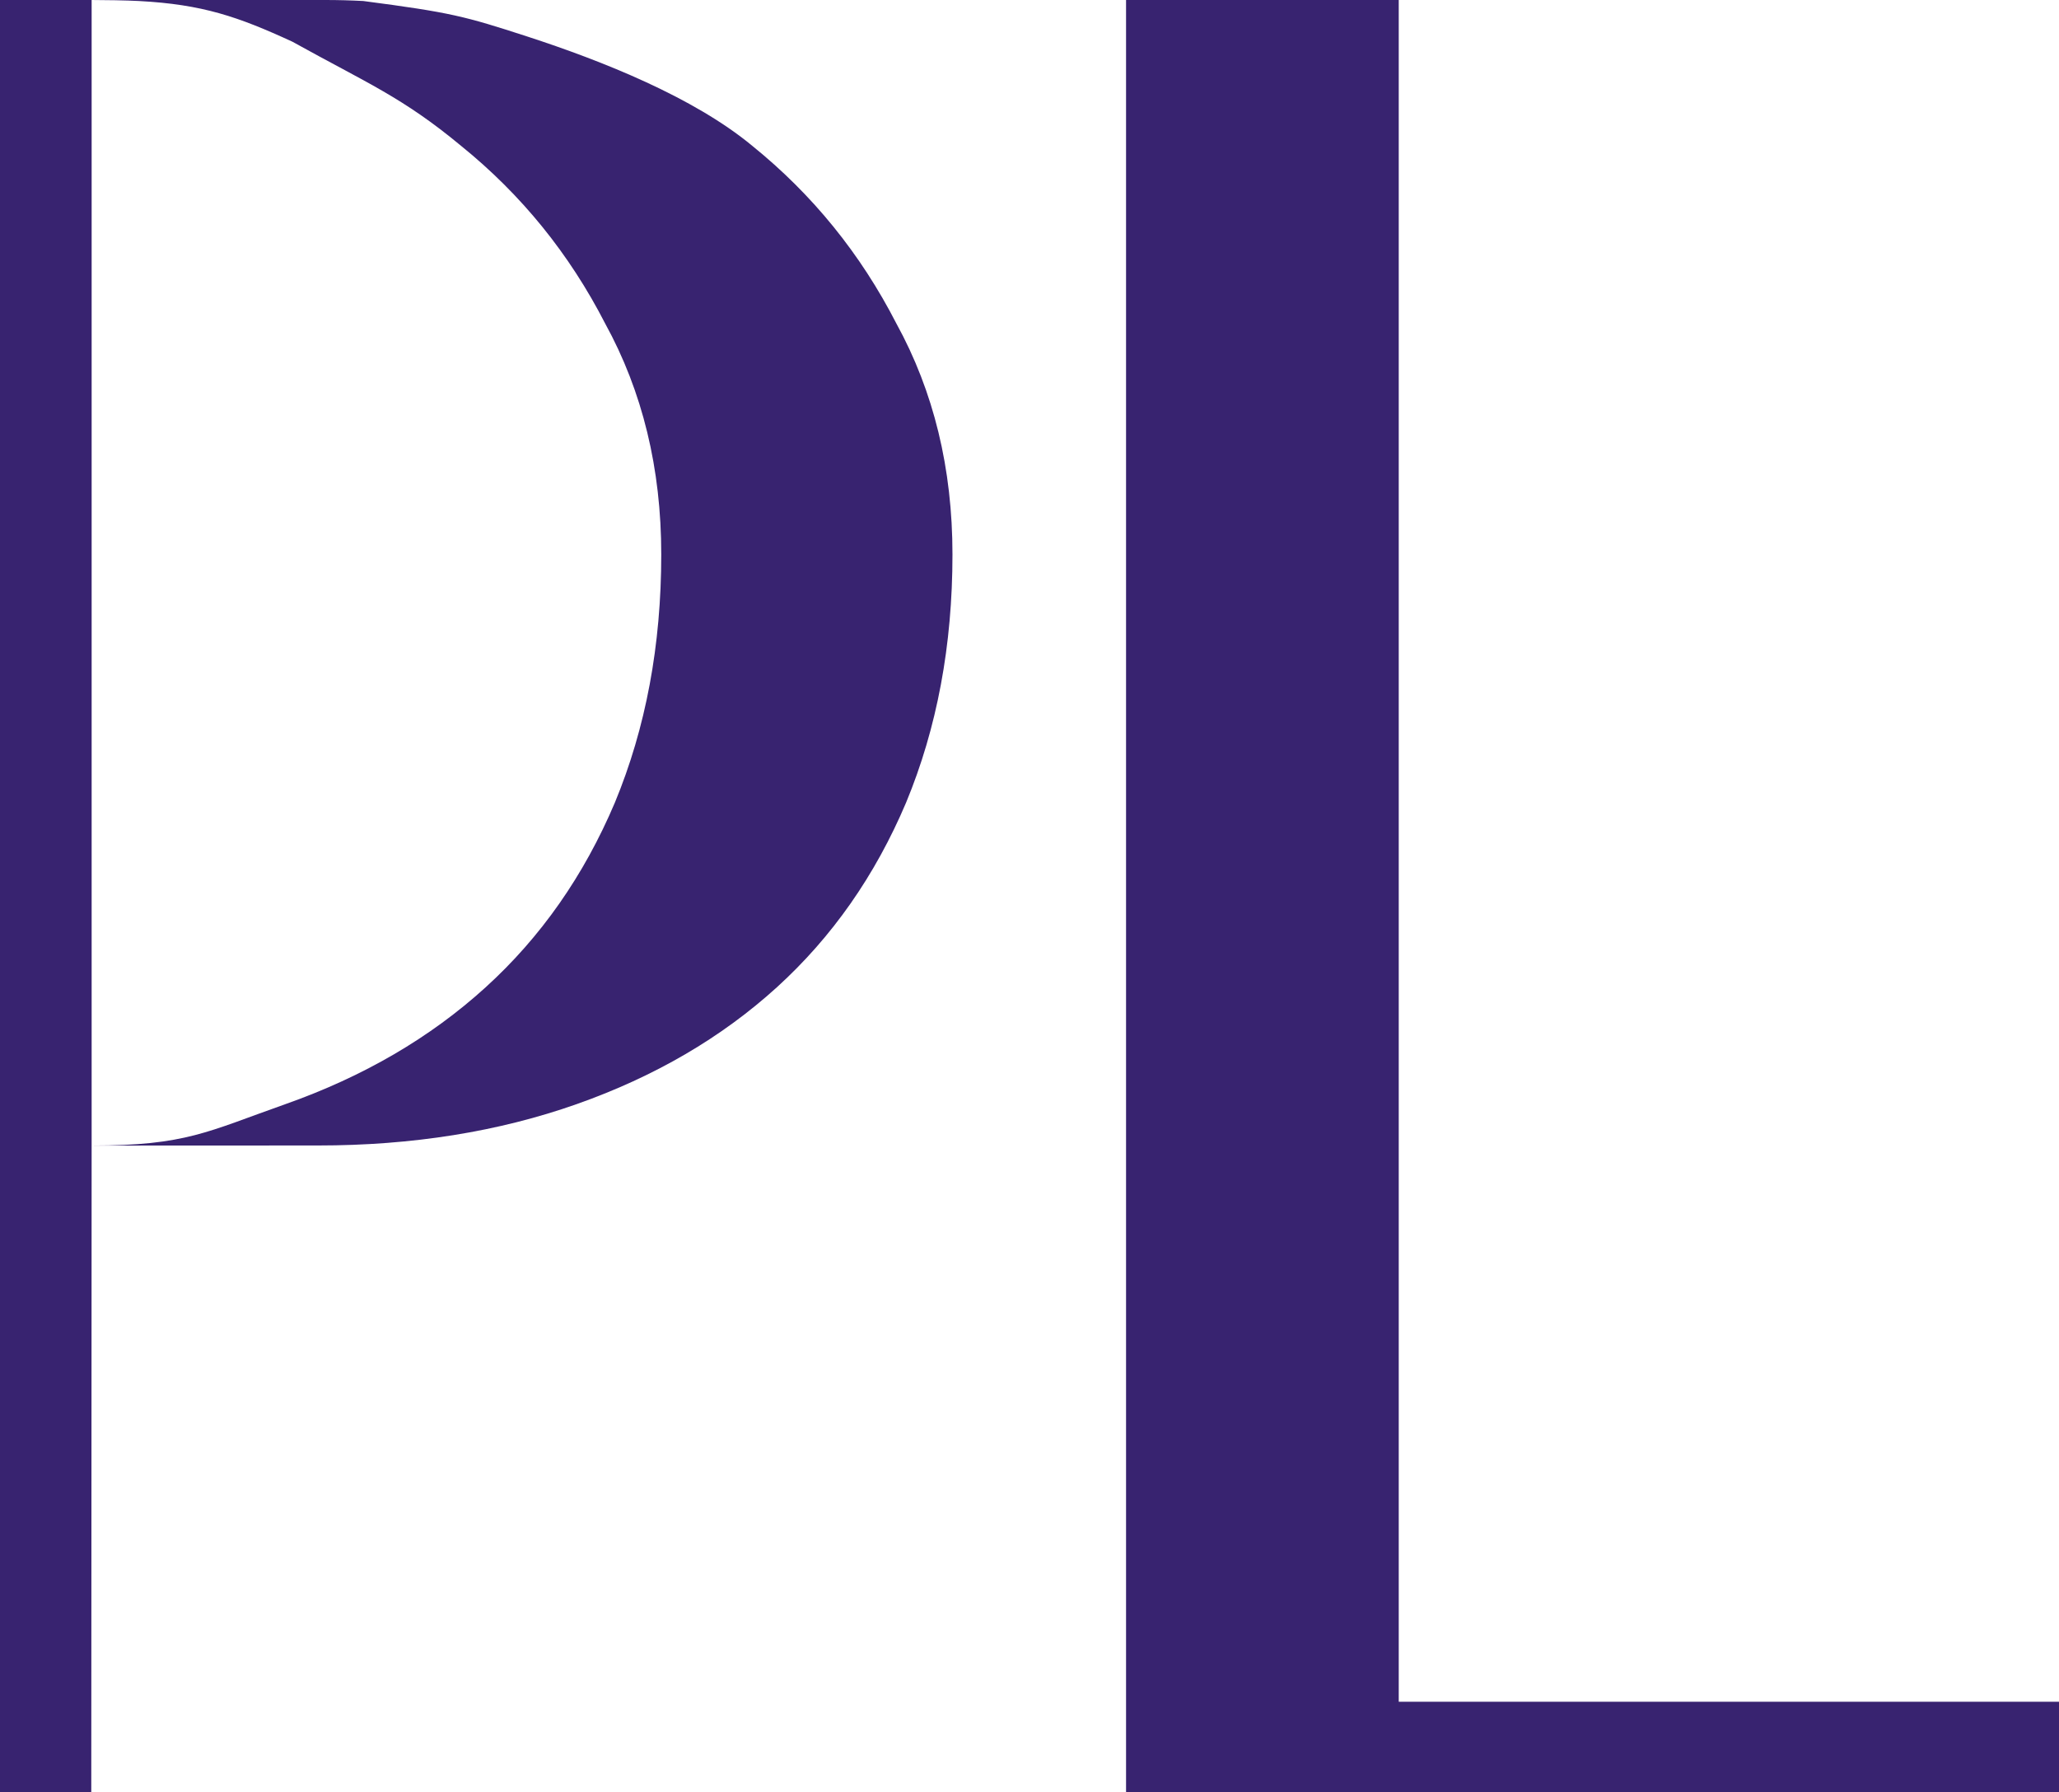 <svg width="85" height="74" viewBox="0 0 85 74" fill="none" xmlns="http://www.w3.org/2000/svg">
<path d="M0 0H3.783V47.124L3.768 74H0V22.893V9.939V0Z" fill="#382370"/>
<path fill-rule="evenodd" clip-rule="evenodd" d="M13.125 47.292L3.783 47.296C7.678 47.296 8.559 46.723 11.783 45.585C15.007 44.447 17.761 42.84 20.044 40.765C22.328 38.69 24.108 36.147 25.384 33.134C26.66 30.055 27.298 26.641 27.298 22.893C27.298 19.345 26.526 16.166 24.981 13.354C23.503 10.476 21.522 8.033 19.037 6.024C16.619 4.016 15.172 3.442 12.069 1.721C9.828 0.688 8.358 0.181 5.735 0.042C5.212 0.014 4.307 0 3.783 0H13.428C13.952 0 14.476 0.014 14.998 0.042C18.621 0.516 19.186 0.669 21.763 1.506C24.852 2.51 28.641 4.016 31.059 6.024C33.544 8.033 35.525 10.476 37.003 13.354C38.548 16.166 39.32 19.345 39.32 22.893C39.32 26.641 38.682 30.055 37.406 33.134C36.13 36.147 34.35 38.69 32.066 40.765C29.782 42.84 27.029 44.447 23.805 45.585C20.581 46.723 17.021 47.292 13.125 47.292Z" fill="#382370"/>
<path d="M57.743 0V70.258H77.234H85V74H46.486V0H57.743Z" fill="#382370"/>
</svg>
